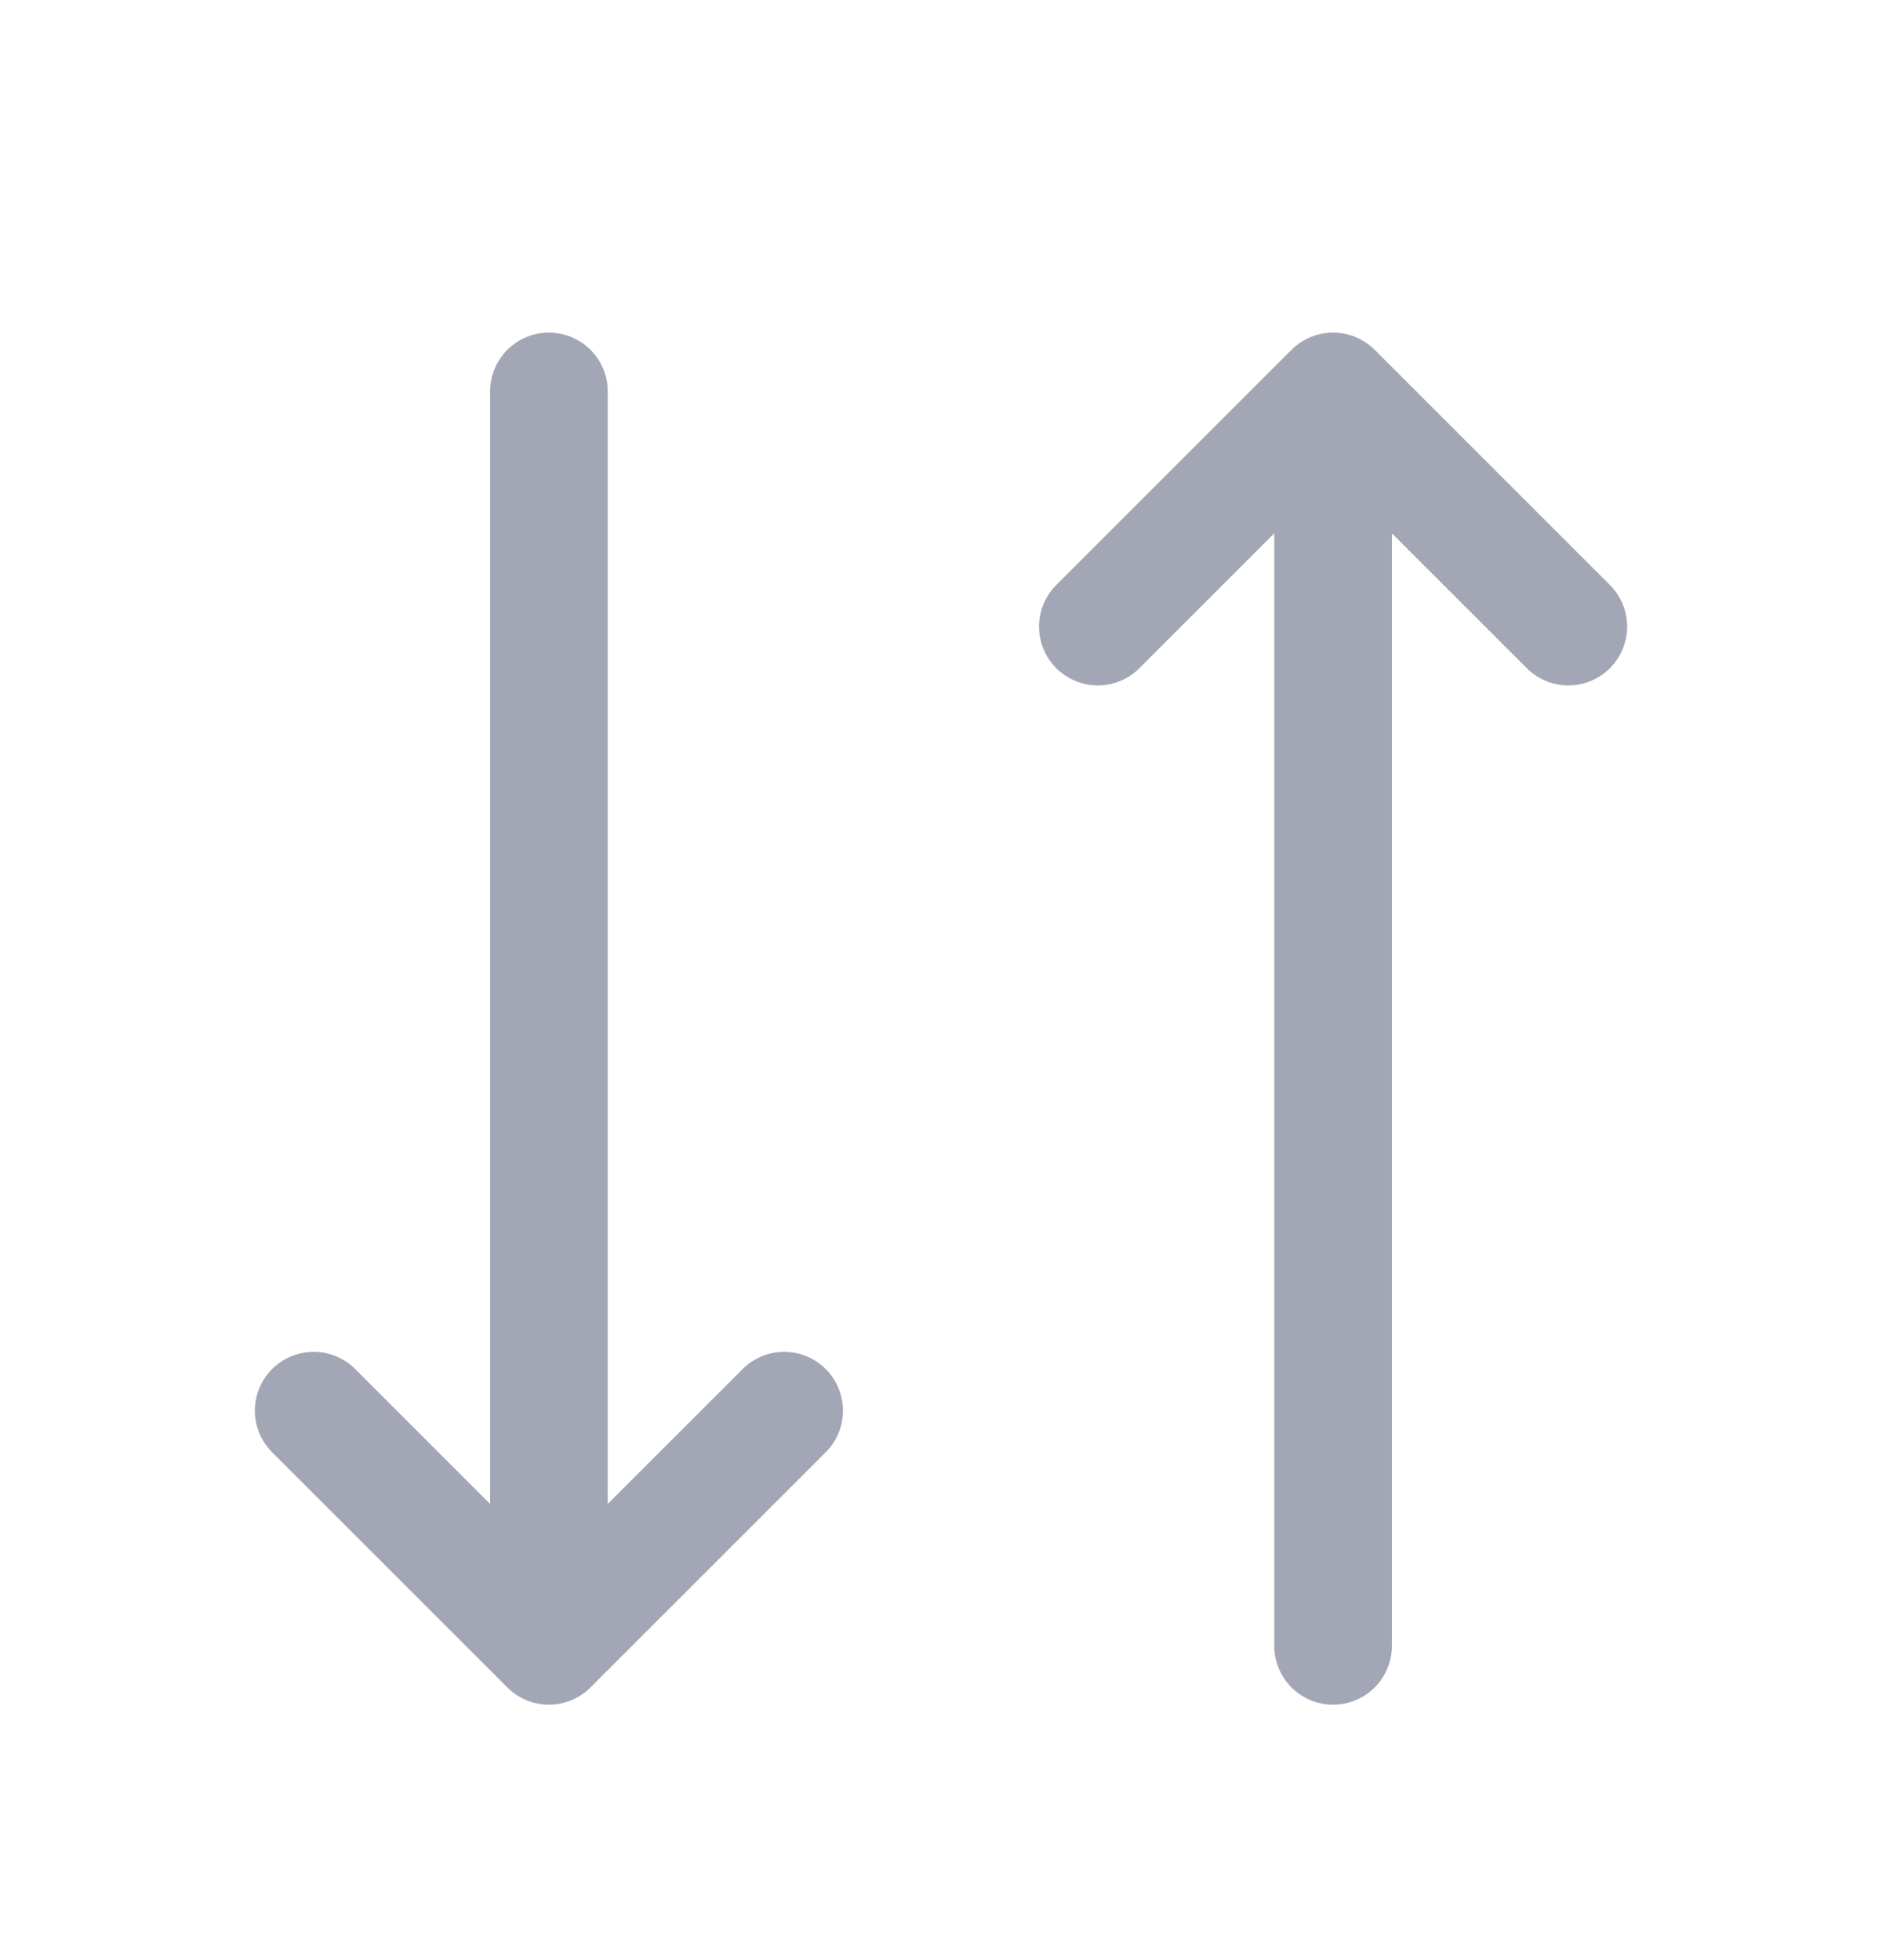 <svg width="24" height="25" viewBox="0 0 24 25" fill="none" xmlns="http://www.w3.org/2000/svg">
<path d="M17 20.992V4.992M17 4.992L20 7.992M17 4.992L14 7.992M7 4.992V20.992M7 20.992L10 17.992M7 20.992L4 17.992" stroke="#A3A7B5" stroke-width="1.5" stroke-linecap="round" stroke-linejoin="round"/>
</svg>
